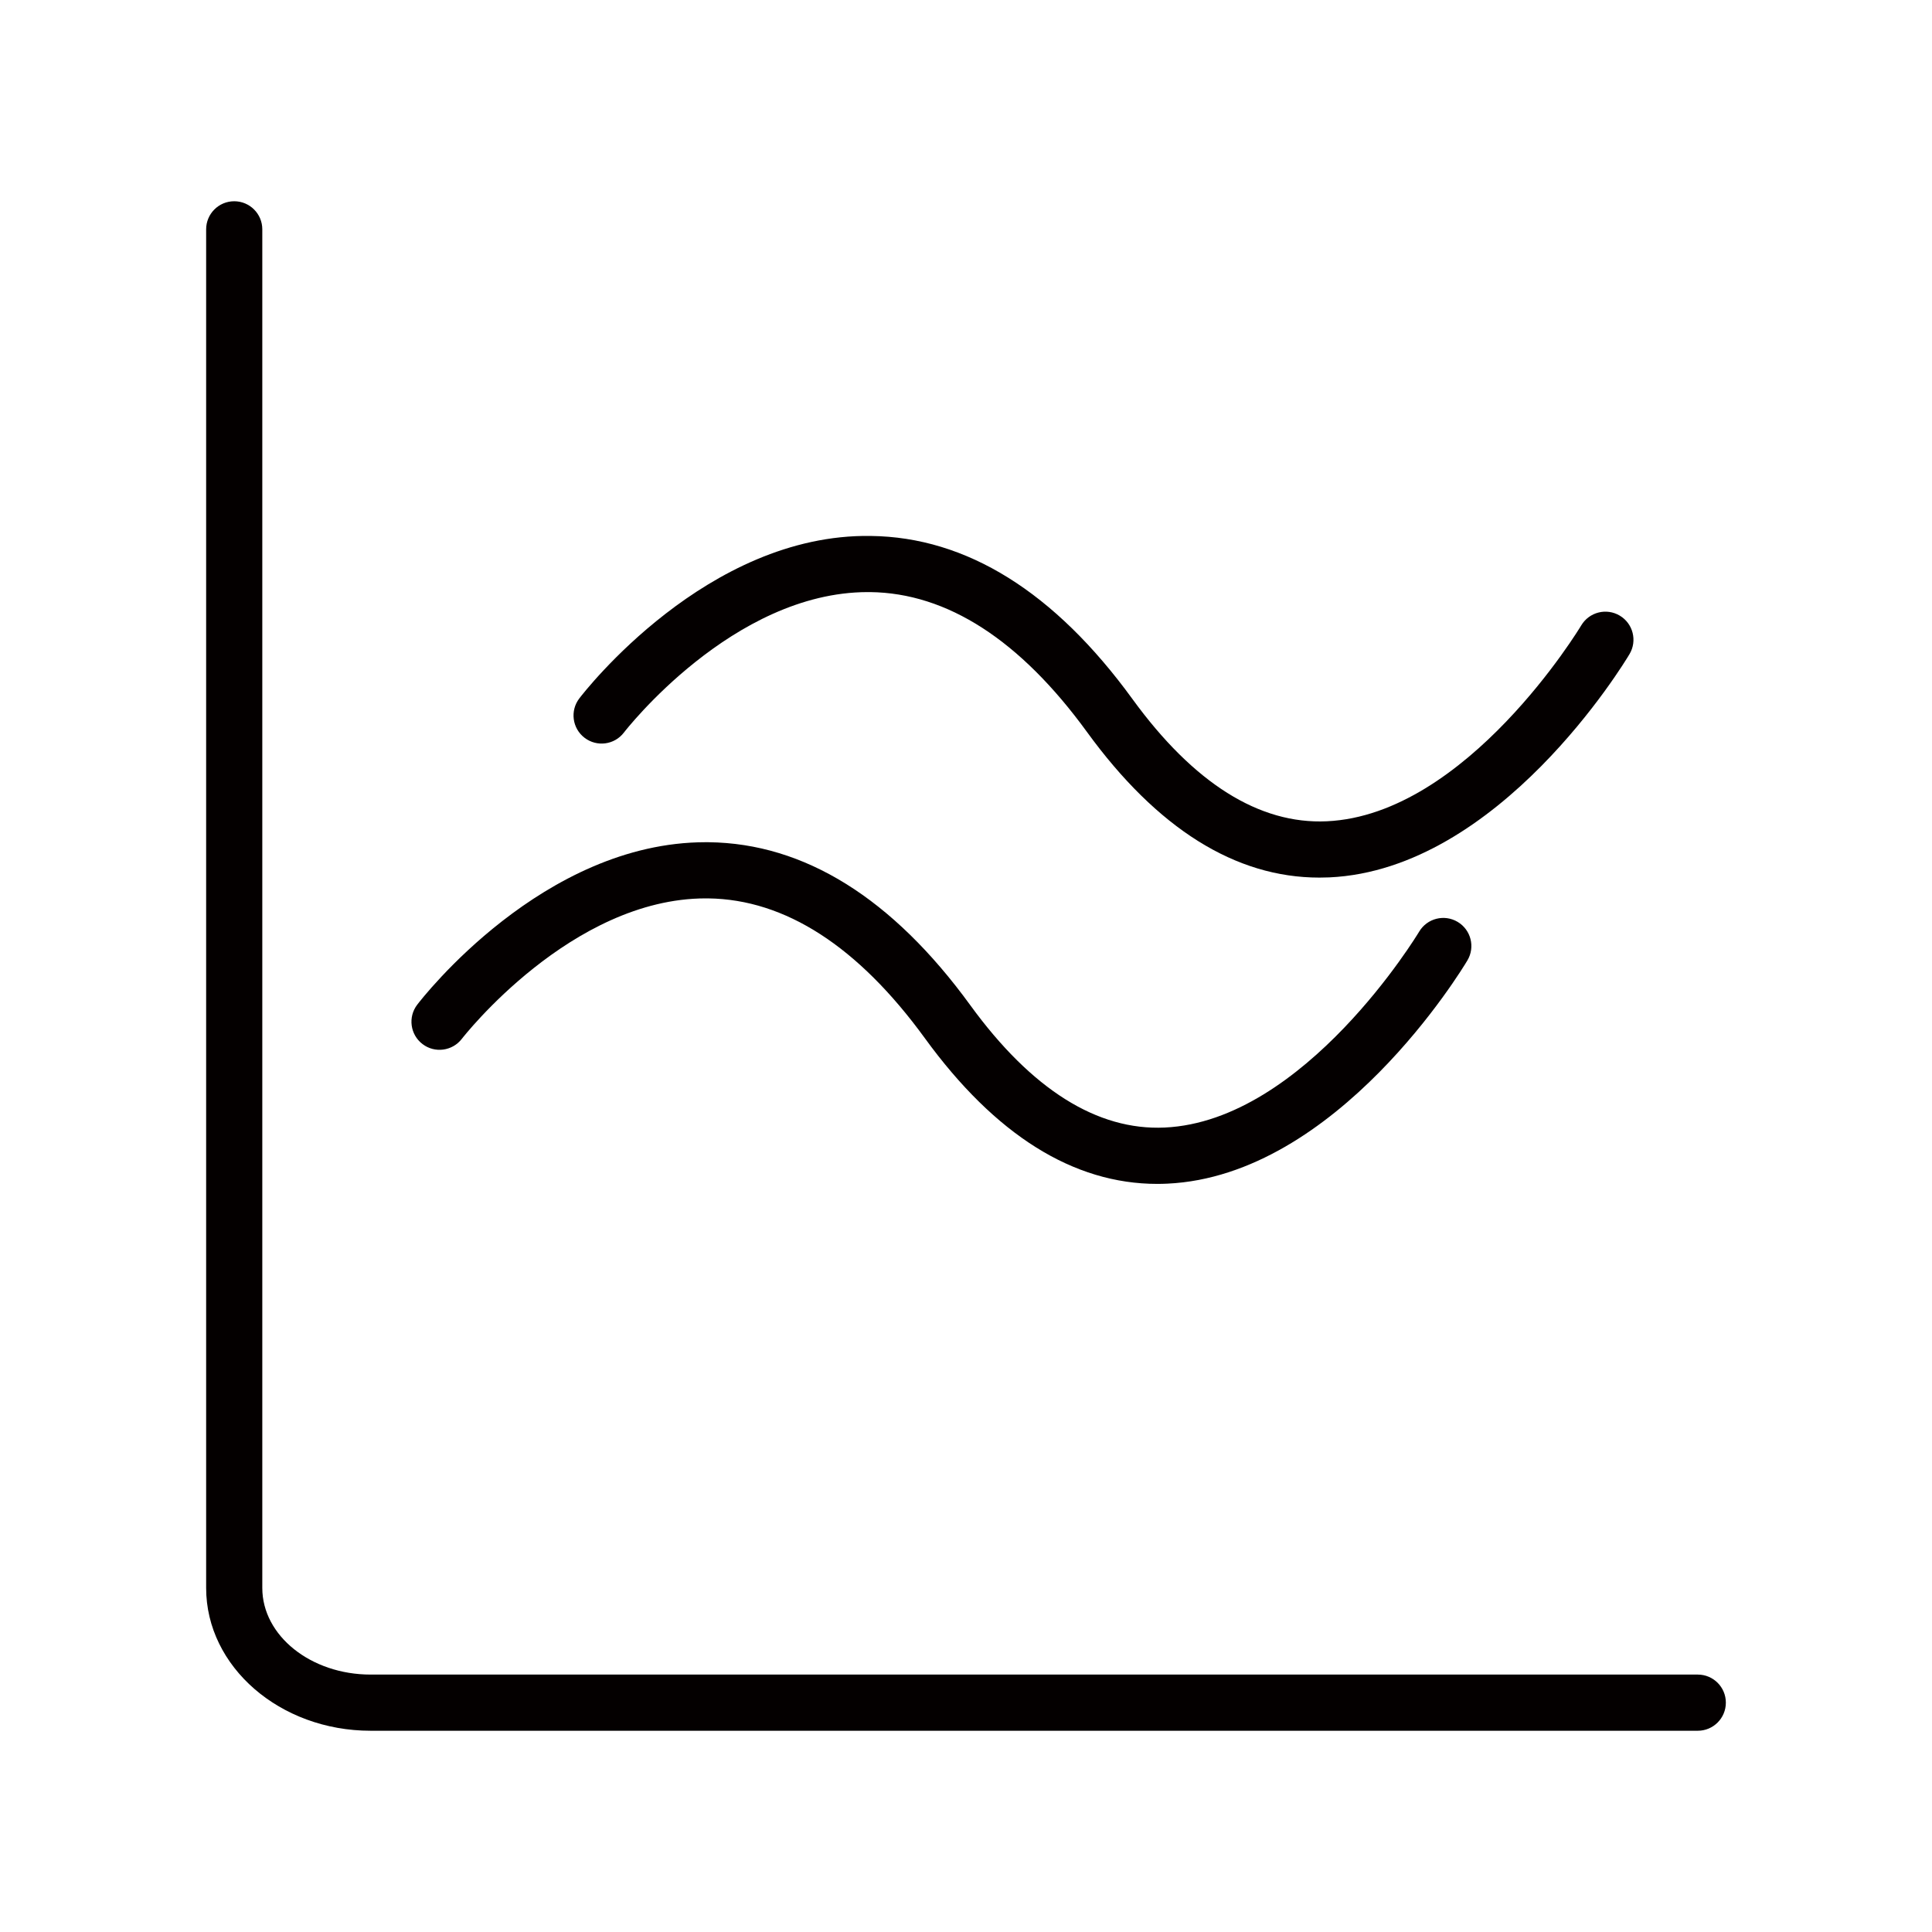 <?xml version="1.0" encoding="utf-8"?>
<!-- Generator: Adobe Illustrator 17.0.1, SVG Export Plug-In . SVG Version: 6.00 Build 0)  -->
<!DOCTYPE svg PUBLIC "-//W3C//DTD SVG 1.1//EN" "http://www.w3.org/Graphics/SVG/1.1/DTD/svg11.dtd">
<svg version="1.1" id="图层_1" xmlns="http://www.w3.org/2000/svg" xmlns:xlink="http://www.w3.org/1999/xlink" x="0px" y="0px"
	 width="120px" height="120px" viewBox="-12.5 -12.5 120 120" enable-background="new -12.5 -12.5 120 120" xml:space="preserve">
<g id="图层_1_1_">
</g>
<g>
	<path fill="#040000" d="M92.952,91.511H10.52c-3.71,0-6.728-2.413-6.728-5.379V1.744C3.792,0.781,3.011,0,2.048,0
		C1.085,0,0.304,0.781,0.304,1.744v84.388C0.304,91.022,4.887,95,10.52,95h82.432c0.964,0,1.744-0.781,1.744-1.745
		C94.696,92.292,93.916,91.511,92.952,91.511z"/>
	<path fill="#040000" d="M13.741,52.347c0.762,0.585,1.858,0.439,2.445-0.324c0.067-0.087,6.793-8.723,15.15-8.723
		c0.052,0,0.105,0,0.157,0.001c4.78,0.062,9.307,2.985,13.455,8.688c4.367,6.005,9.219,9.045,14.434,9.045
		c0.207,0,0.414-0.005,0.62-0.015c10.562-0.487,18.317-13.322,18.642-13.868c0.493-0.828,0.221-1.898-0.607-2.391
		c-0.83-0.494-1.898-0.22-2.391,0.607c-0.07,0.118-7.099,11.766-15.804,12.167c-4.184,0.195-8.267-2.362-12.074-7.597
		c-4.835-6.649-10.303-10.055-16.251-10.125c-0.061-0.001-0.123-0.001-0.184-0.001c-10.095,0-17.603,9.679-17.919,10.093
		C12.83,50.669,12.976,51.762,13.741,52.347z"/>
	<path fill="#040000" d="M23.809,33.326c0.767,0.586,1.861,0.439,2.445-0.328c0.067-0.088,6.758-8.722,15.148-8.722
		c0.048,0,0.095,0,0.143,0c4.786,0.056,9.317,2.98,13.47,8.689c4.367,6.005,9.22,9.044,14.434,9.044c0.207,0,0.414-0.005,0.62-0.013
		c10.563-0.487,18.318-13.322,18.643-13.868c0.493-0.828,0.221-1.898-0.607-2.391c-0.829-0.493-1.898-0.22-2.391,0.607
		c-0.07,0.118-7.099,11.766-15.805,12.167c-4.192,0.194-8.267-2.362-12.074-7.597C53,24.265,47.532,20.859,41.584,20.789
		c-10.159-0.157-17.785,9.675-18.103,10.092C22.896,31.647,23.043,32.741,23.809,33.326z"/>
</g>
</svg>
